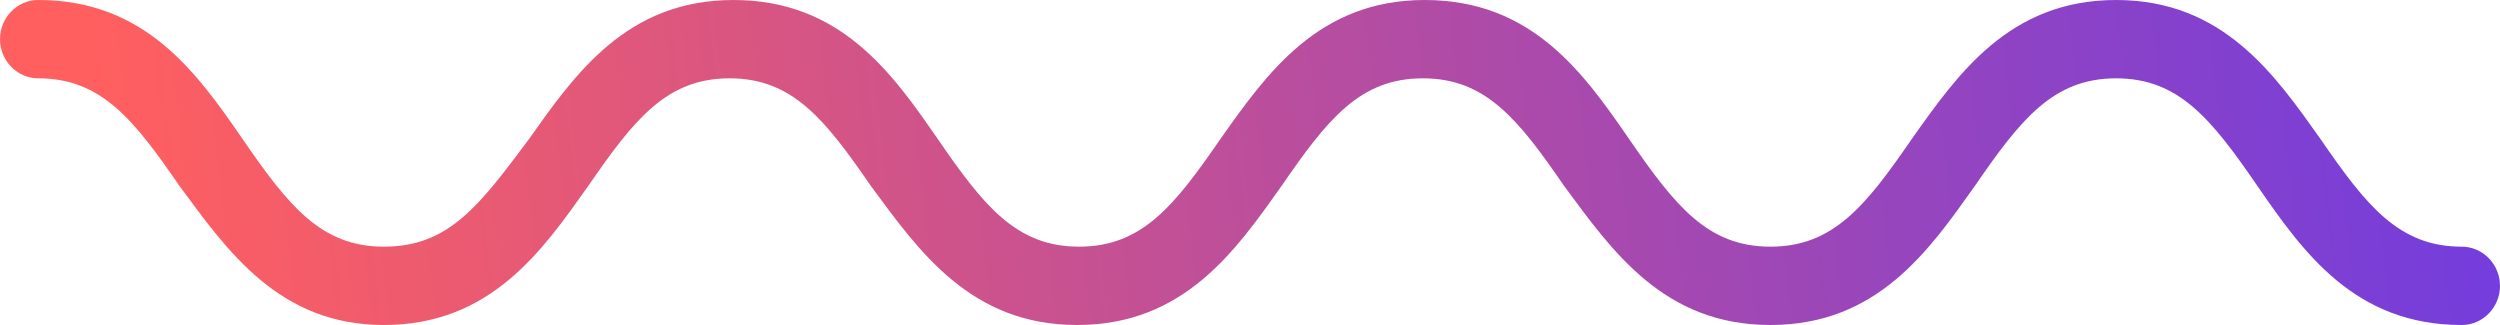<svg width="100" height="13" viewBox="0 0 100 13" fill="none" xmlns="http://www.w3.org/2000/svg">
<path d="M84.645 -7.39988e-06C80.367 -7.02588e-06 78.304 2.976 76.471 5.56C74.637 8.223 73.338 9.867 70.817 9.867C68.296 9.867 66.998 8.223 65.164 5.56C63.331 2.898 61.268 -5.35623e-06 56.99 -4.98223e-06C52.712 -4.60823e-06 50.649 2.976 48.816 5.56C46.982 8.223 45.684 9.867 43.163 9.867C40.642 9.867 39.343 8.223 37.51 5.56C35.676 2.898 33.614 -2.93858e-06 29.335 -2.56458e-06C25.057 -2.19058e-06 22.995 2.976 21.161 5.56C19.175 8.223 17.953 9.867 15.355 9.867C12.834 9.867 11.536 8.223 9.702 5.56C7.869 2.898 5.806 -5.07573e-07 1.528 -1.33572e-07C0.688 -6.01073e-08 -1.07488e-06 0.705 -9.99569e-07 1.566C-9.24259e-07 2.428 0.688 3.133 1.528 3.133C4.049 3.133 5.348 4.777 7.181 7.44C9.091 10.024 11.154 13 15.355 13C19.633 13 21.696 10.024 23.529 7.44C25.363 4.777 26.662 3.133 29.183 3.133C31.704 3.133 33.002 4.777 34.836 7.44C36.746 10.024 38.808 13 43.086 13C47.364 13 49.427 10.024 51.261 7.44C53.094 4.777 54.393 3.133 56.914 3.133C59.435 3.133 60.733 4.777 62.567 7.44C64.477 10.024 66.539 13 70.817 13C75.096 13 77.158 10.024 78.992 7.44C80.825 4.777 82.124 3.133 84.645 3.133C87.166 3.133 88.465 4.777 90.298 7.44C92.131 10.102 94.194 13 98.472 13C99.312 13 100 12.295 100 11.434C100 10.572 99.312 9.867 98.472 9.867C95.951 9.867 94.652 8.223 92.819 5.56C90.986 2.976 88.923 -7.77388e-06 84.645 -7.39988e-06Z" fill="url(#paint0_linear)"/>
<defs>
<linearGradient id="paint0_linear" x1="4.584" y1="9.476" x2="97.843" y2="-0.964" gradientUnits="userSpaceOnUse">
<stop stop-color="#FF5F5F"/>
<stop offset="1" stop-color="#753DDB"/>
</linearGradient>
</defs>
</svg>
